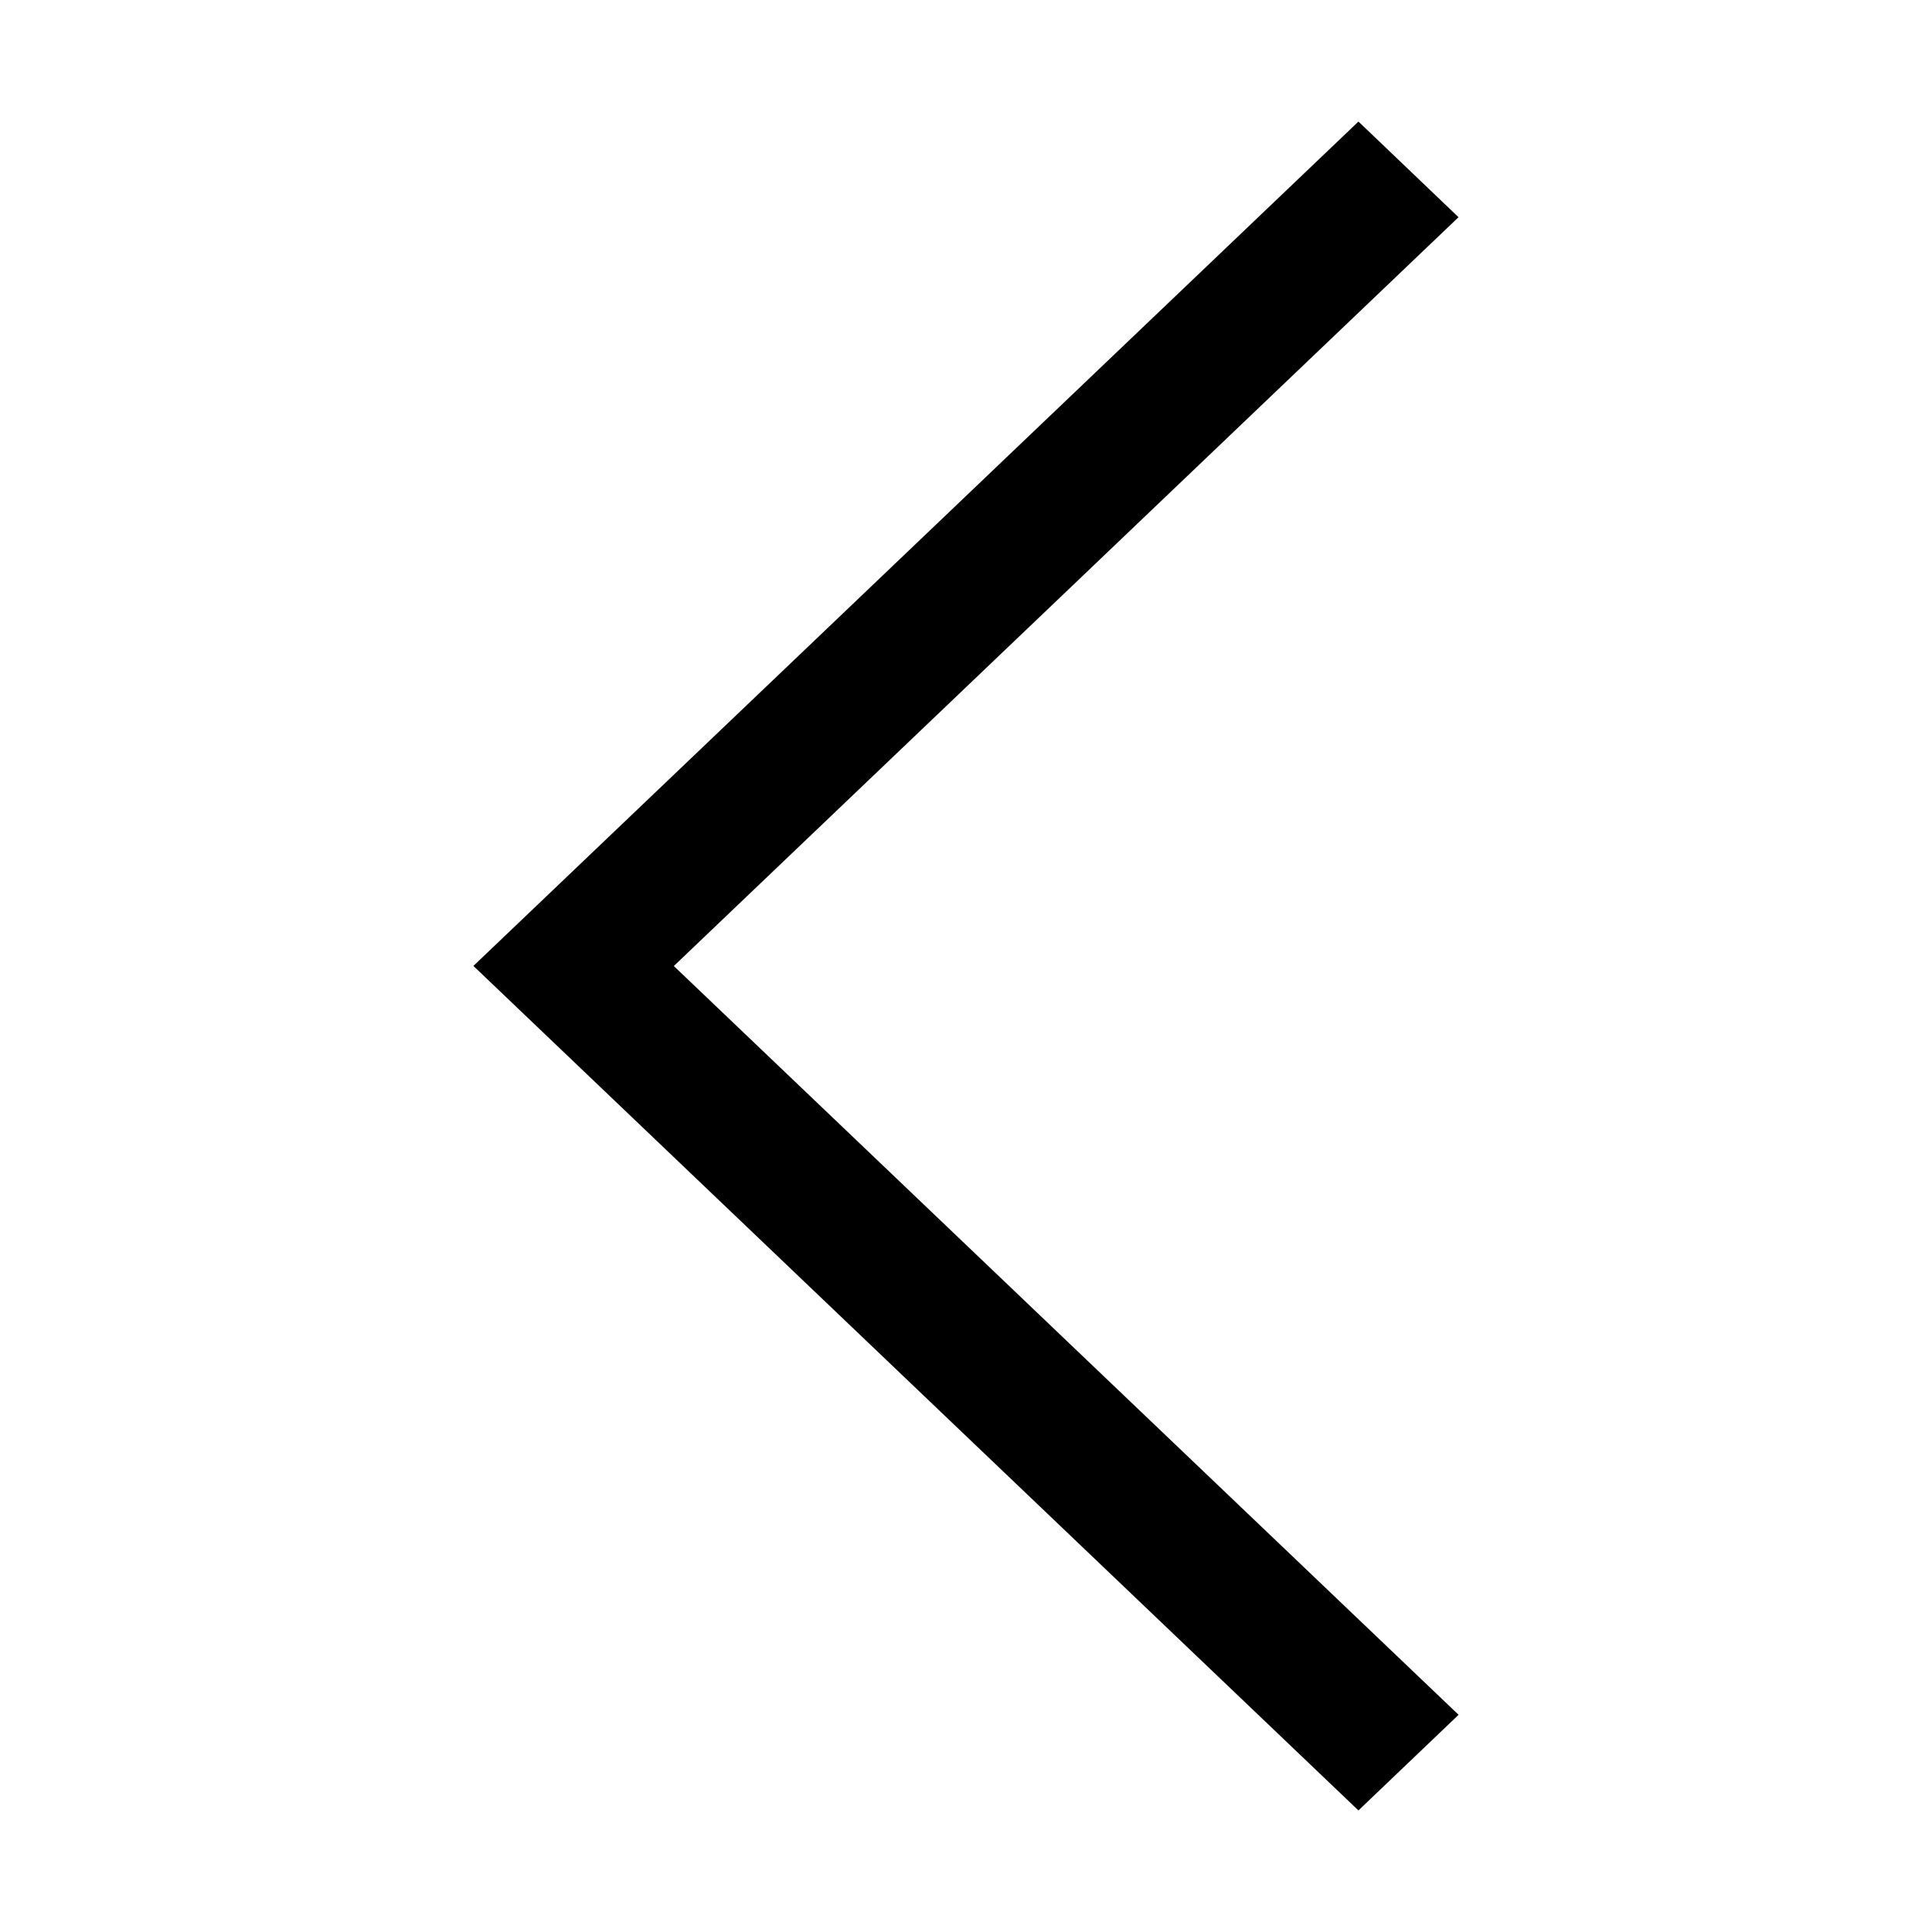 <?xml version="1.0" standalone="no"?><!DOCTYPE svg PUBLIC "-//W3C//DTD SVG 1.1//EN" "http://www.w3.org/Graphics/SVG/1.1/DTD/svg11.dtd"><svg t="1586240295031" class="icon" viewBox="0 0 1024 1024" version="1.1" xmlns="http://www.w3.org/2000/svg" p-id="840" xmlns:xlink="http://www.w3.org/1999/xlink" width="48" height="48"><defs><style type="text/css"></style></defs><path d="M250.92 511.966L719.998 959.569l53.081-50.694-415.937-396.863L773.05 115.125l-53.044-50.694L250.92 511.966z" p-id="841"></path></svg>